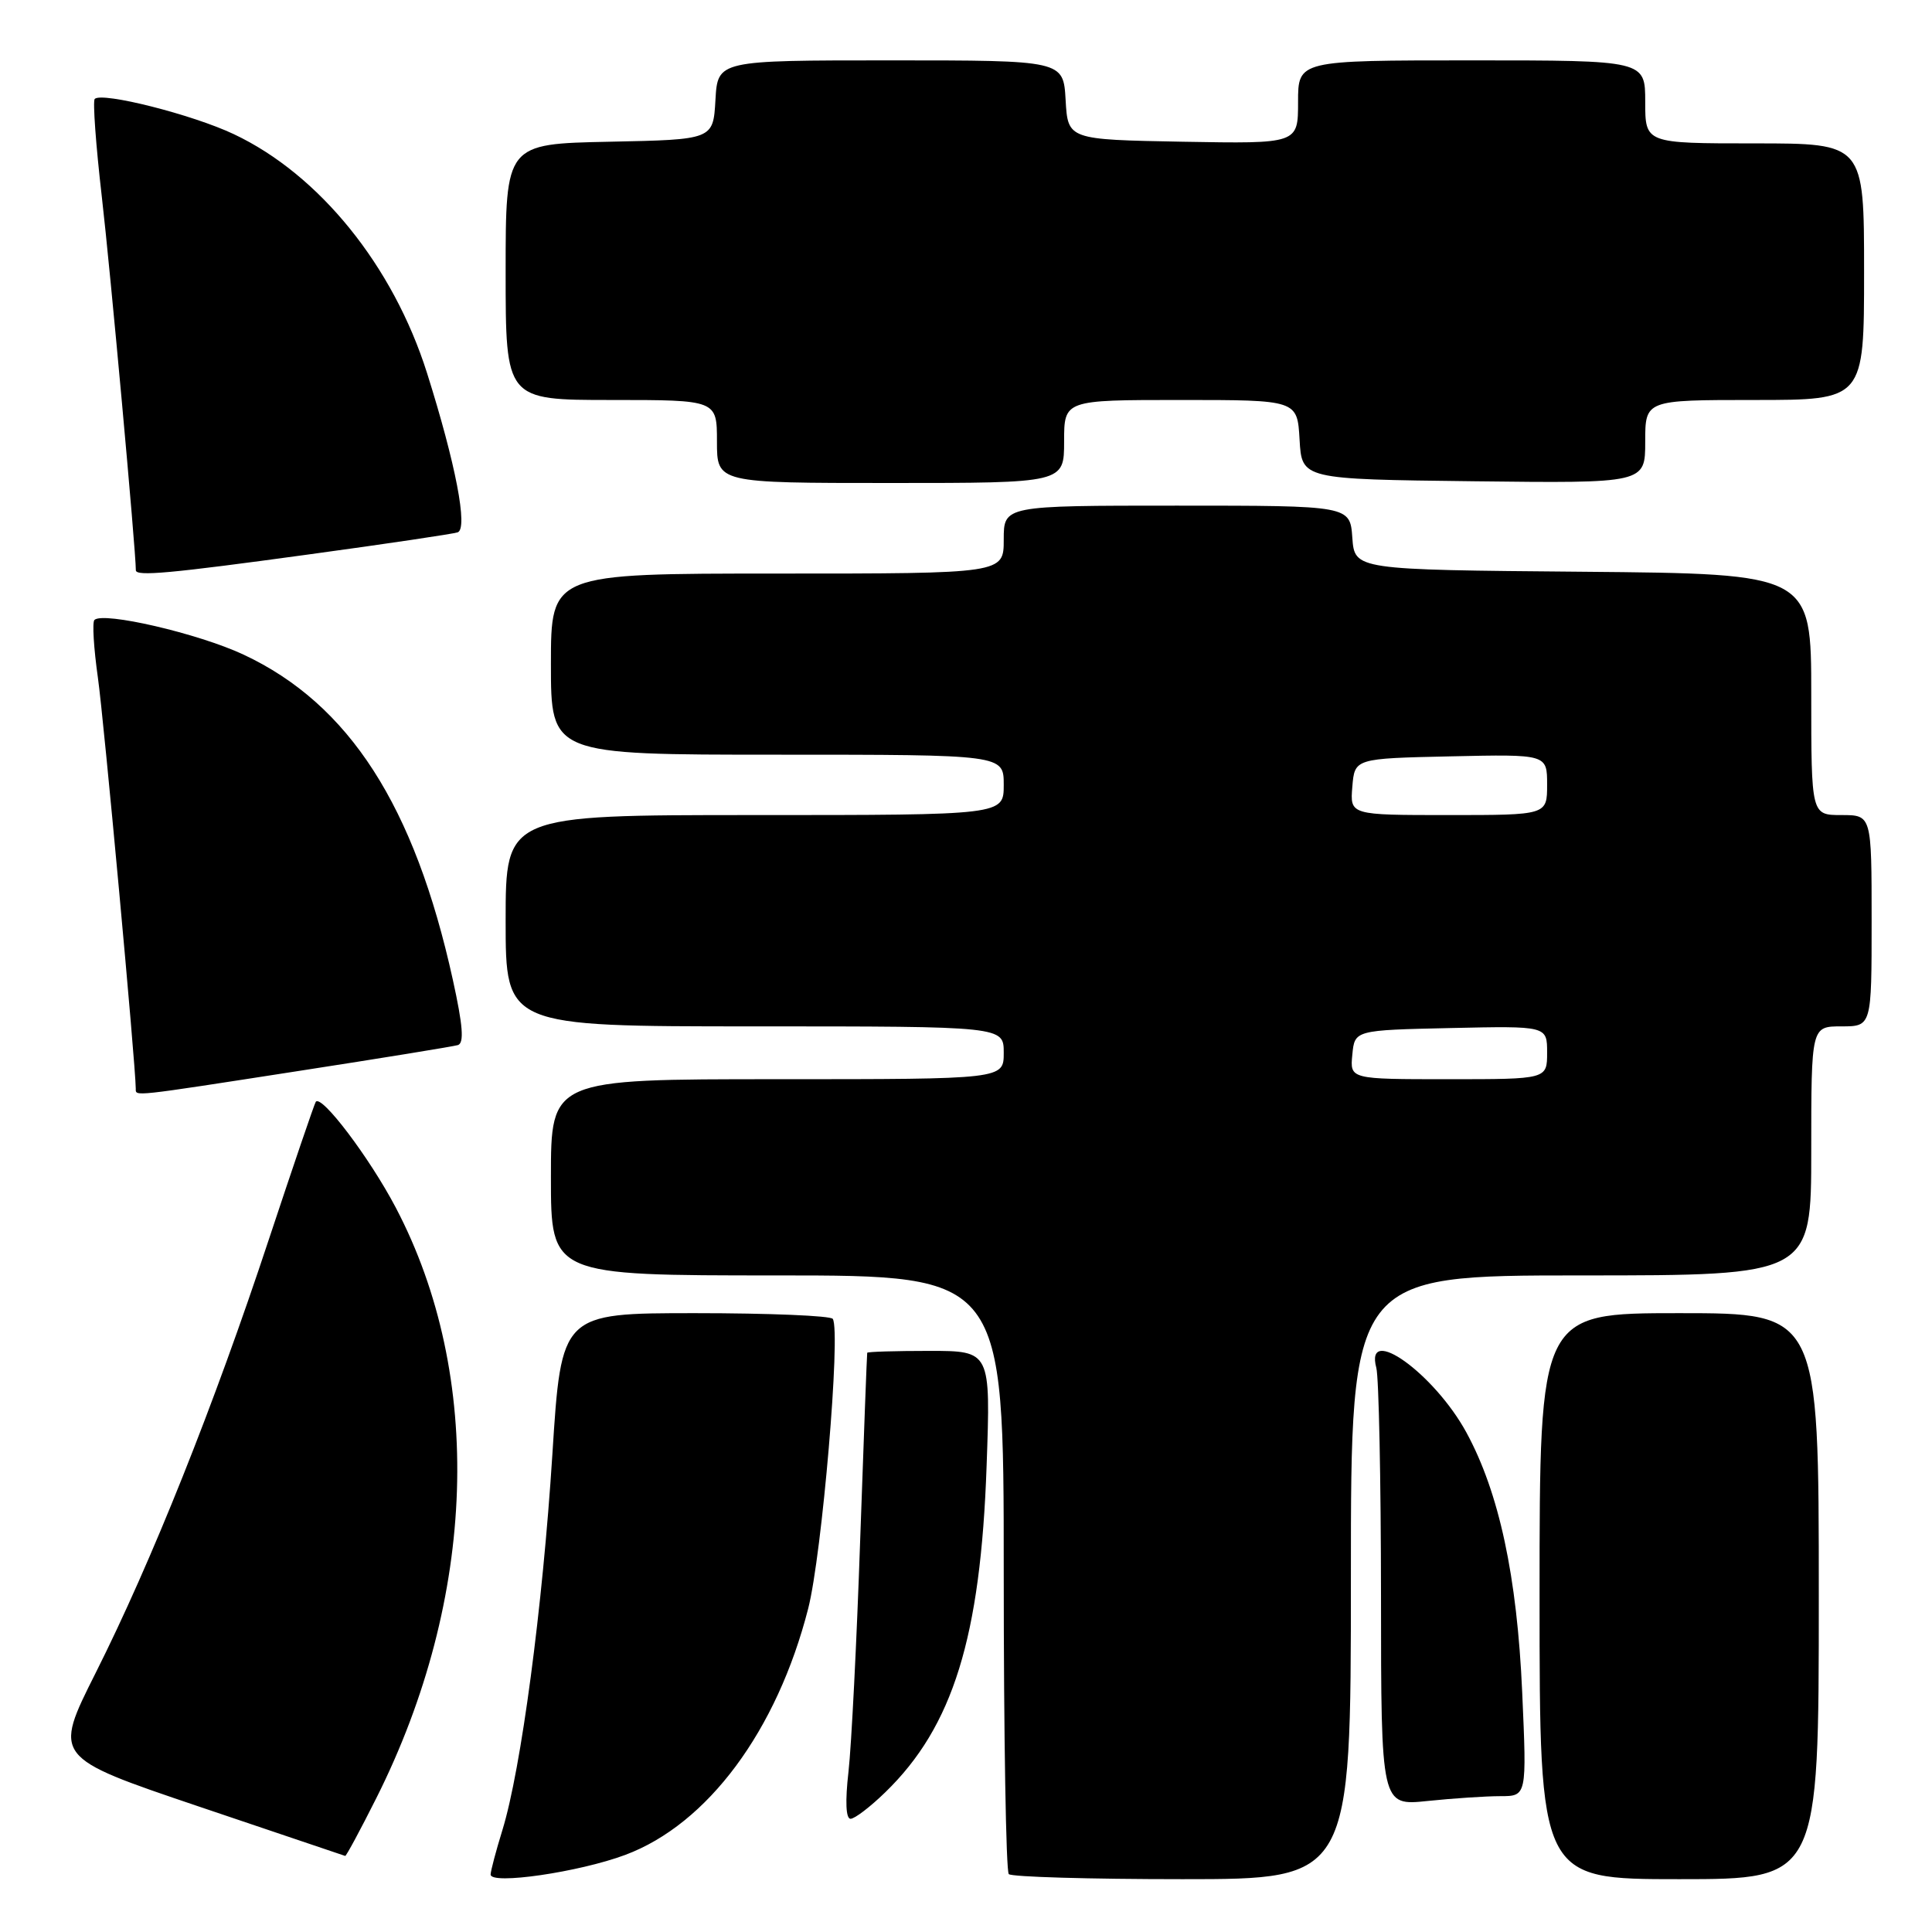 <?xml version="1.0" encoding="UTF-8" standalone="no"?>
<!DOCTYPE svg PUBLIC "-//W3C//DTD SVG 1.1//EN" "http://www.w3.org/Graphics/SVG/1.1/DTD/svg11.dtd" >
<svg xmlns="http://www.w3.org/2000/svg" xmlns:xlink="http://www.w3.org/1999/xlink" version="1.1" viewBox="0 0 256 256">
 <g >
 <path fill="currentColor"
d=" M 82.86 245.78 C 93.77 241.70 102.95 229.33 107.09 213.14 C 108.92 205.99 111.43 176.50 110.35 174.76 C 110.09 174.34 101.89 174.00 92.13 174.00 C 74.38 174.00 74.38 174.00 73.19 192.75 C 71.90 213.00 69.04 234.49 66.57 242.50 C 65.72 245.25 65.02 247.90 65.01 248.38 C 64.99 249.78 76.74 248.07 82.86 245.78 Z  M 179.00 209.00 C 179.00 169.00 179.00 169.00 209.50 169.00 C 240.00 169.00 240.00 169.00 240.00 152.50 C 240.00 136.00 240.00 136.00 244.00 136.00 C 248.00 136.00 248.00 136.00 248.00 122.00 C 248.00 108.00 248.00 108.00 244.00 108.00 C 240.00 108.00 240.00 108.00 240.00 92.01 C 240.00 76.03 240.00 76.03 209.75 75.76 C 179.50 75.50 179.50 75.50 179.19 71.25 C 178.89 67.00 178.89 67.00 155.94 67.00 C 133.00 67.00 133.00 67.00 133.00 71.50 C 133.00 76.00 133.00 76.00 103.00 76.00 C 73.00 76.00 73.00 76.00 73.00 88.00 C 73.00 100.00 73.00 100.00 103.00 100.00 C 133.00 100.00 133.00 100.00 133.00 104.00 C 133.00 108.00 133.00 108.00 100.00 108.00 C 67.00 108.00 67.00 108.00 67.00 122.00 C 67.00 136.00 67.00 136.00 100.00 136.00 C 133.00 136.00 133.00 136.00 133.00 139.50 C 133.00 143.00 133.00 143.00 103.00 143.00 C 73.00 143.00 73.00 143.00 73.00 156.00 C 73.00 169.00 73.00 169.00 103.00 169.00 C 133.00 169.00 133.00 169.00 133.00 208.33 C 133.00 229.97 133.30 247.97 133.67 248.33 C 134.03 248.70 144.38 249.00 156.67 249.00 C 179.00 249.00 179.00 249.00 179.00 209.00 Z  M 241.00 211.50 C 241.00 174.00 241.00 174.00 222.50 174.00 C 204.00 174.00 204.00 174.00 204.00 211.50 C 204.00 249.00 204.00 249.00 222.50 249.00 C 241.00 249.00 241.00 249.00 241.00 211.50 Z  M 49.87 238.25 C 63.19 211.72 64.16 182.32 52.44 160.01 C 48.96 153.39 42.58 144.96 41.84 146.00 C 41.65 146.28 38.85 154.50 35.61 164.27 C 28.37 186.18 20.07 206.96 12.67 221.68 C 7.06 232.85 7.06 232.85 26.28 239.35 C 36.85 242.92 45.61 245.88 45.74 245.92 C 45.87 245.96 47.73 242.51 49.87 238.25 Z  M 117.31 237.48 C 126.27 228.79 129.94 216.97 130.73 194.25 C 131.27 179.00 131.27 179.00 123.13 179.00 C 118.66 179.00 114.96 179.11 114.91 179.25 C 114.87 179.39 114.45 190.53 113.98 204.00 C 113.52 217.47 112.82 231.31 112.43 234.75 C 111.98 238.68 112.08 241.00 112.70 241.00 C 113.25 241.00 115.32 239.42 117.31 237.48 Z  M 198.80 238.00 C 202.31 238.00 202.31 238.00 201.70 224.25 C 201.02 208.85 198.64 197.78 194.31 189.82 C 190.06 182.01 180.79 175.36 182.37 181.25 C 182.70 182.49 182.98 196.05 182.99 211.39 C 183.00 239.28 183.00 239.28 189.15 238.64 C 192.53 238.29 196.87 238.00 198.80 238.00 Z  M 39.50 141.92 C 50.50 140.22 60.02 138.67 60.67 138.48 C 61.52 138.22 61.34 135.89 60.00 129.81 C 54.93 106.76 46.26 93.29 32.27 86.74 C 26.29 83.94 13.66 81.01 12.51 82.15 C 12.21 82.45 12.42 85.89 12.97 89.78 C 13.76 95.34 17.96 140.94 17.99 144.25 C 18.00 145.29 17.25 145.37 39.50 141.92 Z  M 40.95 73.46 C 51.15 72.07 60.01 70.75 60.64 70.54 C 62.04 70.06 60.38 61.45 56.58 49.42 C 52.09 35.22 42.31 23.13 30.99 17.78 C 25.53 15.19 13.51 12.15 12.55 13.11 C 12.28 13.39 12.70 19.22 13.49 26.06 C 14.60 35.58 18.00 72.94 18.00 75.56 C 18.00 76.40 22.50 75.99 40.95 73.46 Z  M 141.00 58.50 C 141.00 53.00 141.00 53.00 156.45 53.00 C 171.90 53.00 171.90 53.00 172.20 58.25 C 172.50 63.50 172.50 63.50 195.25 63.77 C 218.00 64.04 218.00 64.04 218.00 58.52 C 218.00 53.00 218.00 53.00 232.50 53.00 C 247.00 53.00 247.00 53.00 247.00 36.00 C 247.00 19.00 247.00 19.00 232.50 19.00 C 218.00 19.00 218.00 19.00 218.00 13.50 C 218.00 8.00 218.00 8.00 195.00 8.00 C 172.00 8.00 172.00 8.00 172.00 13.53 C 172.00 19.05 172.00 19.05 156.75 18.78 C 141.50 18.50 141.50 18.50 141.20 13.25 C 140.90 8.00 140.90 8.00 118.00 8.00 C 95.10 8.00 95.10 8.00 94.80 13.25 C 94.50 18.50 94.50 18.50 80.75 18.78 C 67.00 19.06 67.00 19.06 67.00 36.03 C 67.00 53.00 67.00 53.00 81.00 53.00 C 95.00 53.00 95.00 53.00 95.00 58.50 C 95.00 64.00 95.00 64.00 118.00 64.00 C 141.00 64.00 141.00 64.00 141.00 58.50 Z  M 179.19 139.75 C 179.50 136.50 179.50 136.50 192.25 136.22 C 205.00 135.94 205.00 135.94 205.00 139.47 C 205.00 143.00 205.00 143.00 191.94 143.00 C 178.87 143.00 178.87 143.00 179.19 139.75 Z  M 179.19 104.25 C 179.50 100.50 179.50 100.50 192.25 100.22 C 205.00 99.94 205.00 99.94 205.00 103.97 C 205.00 108.00 205.00 108.00 191.94 108.00 C 178.88 108.00 178.88 108.00 179.19 104.25 Z "/>
</g>
</svg>
